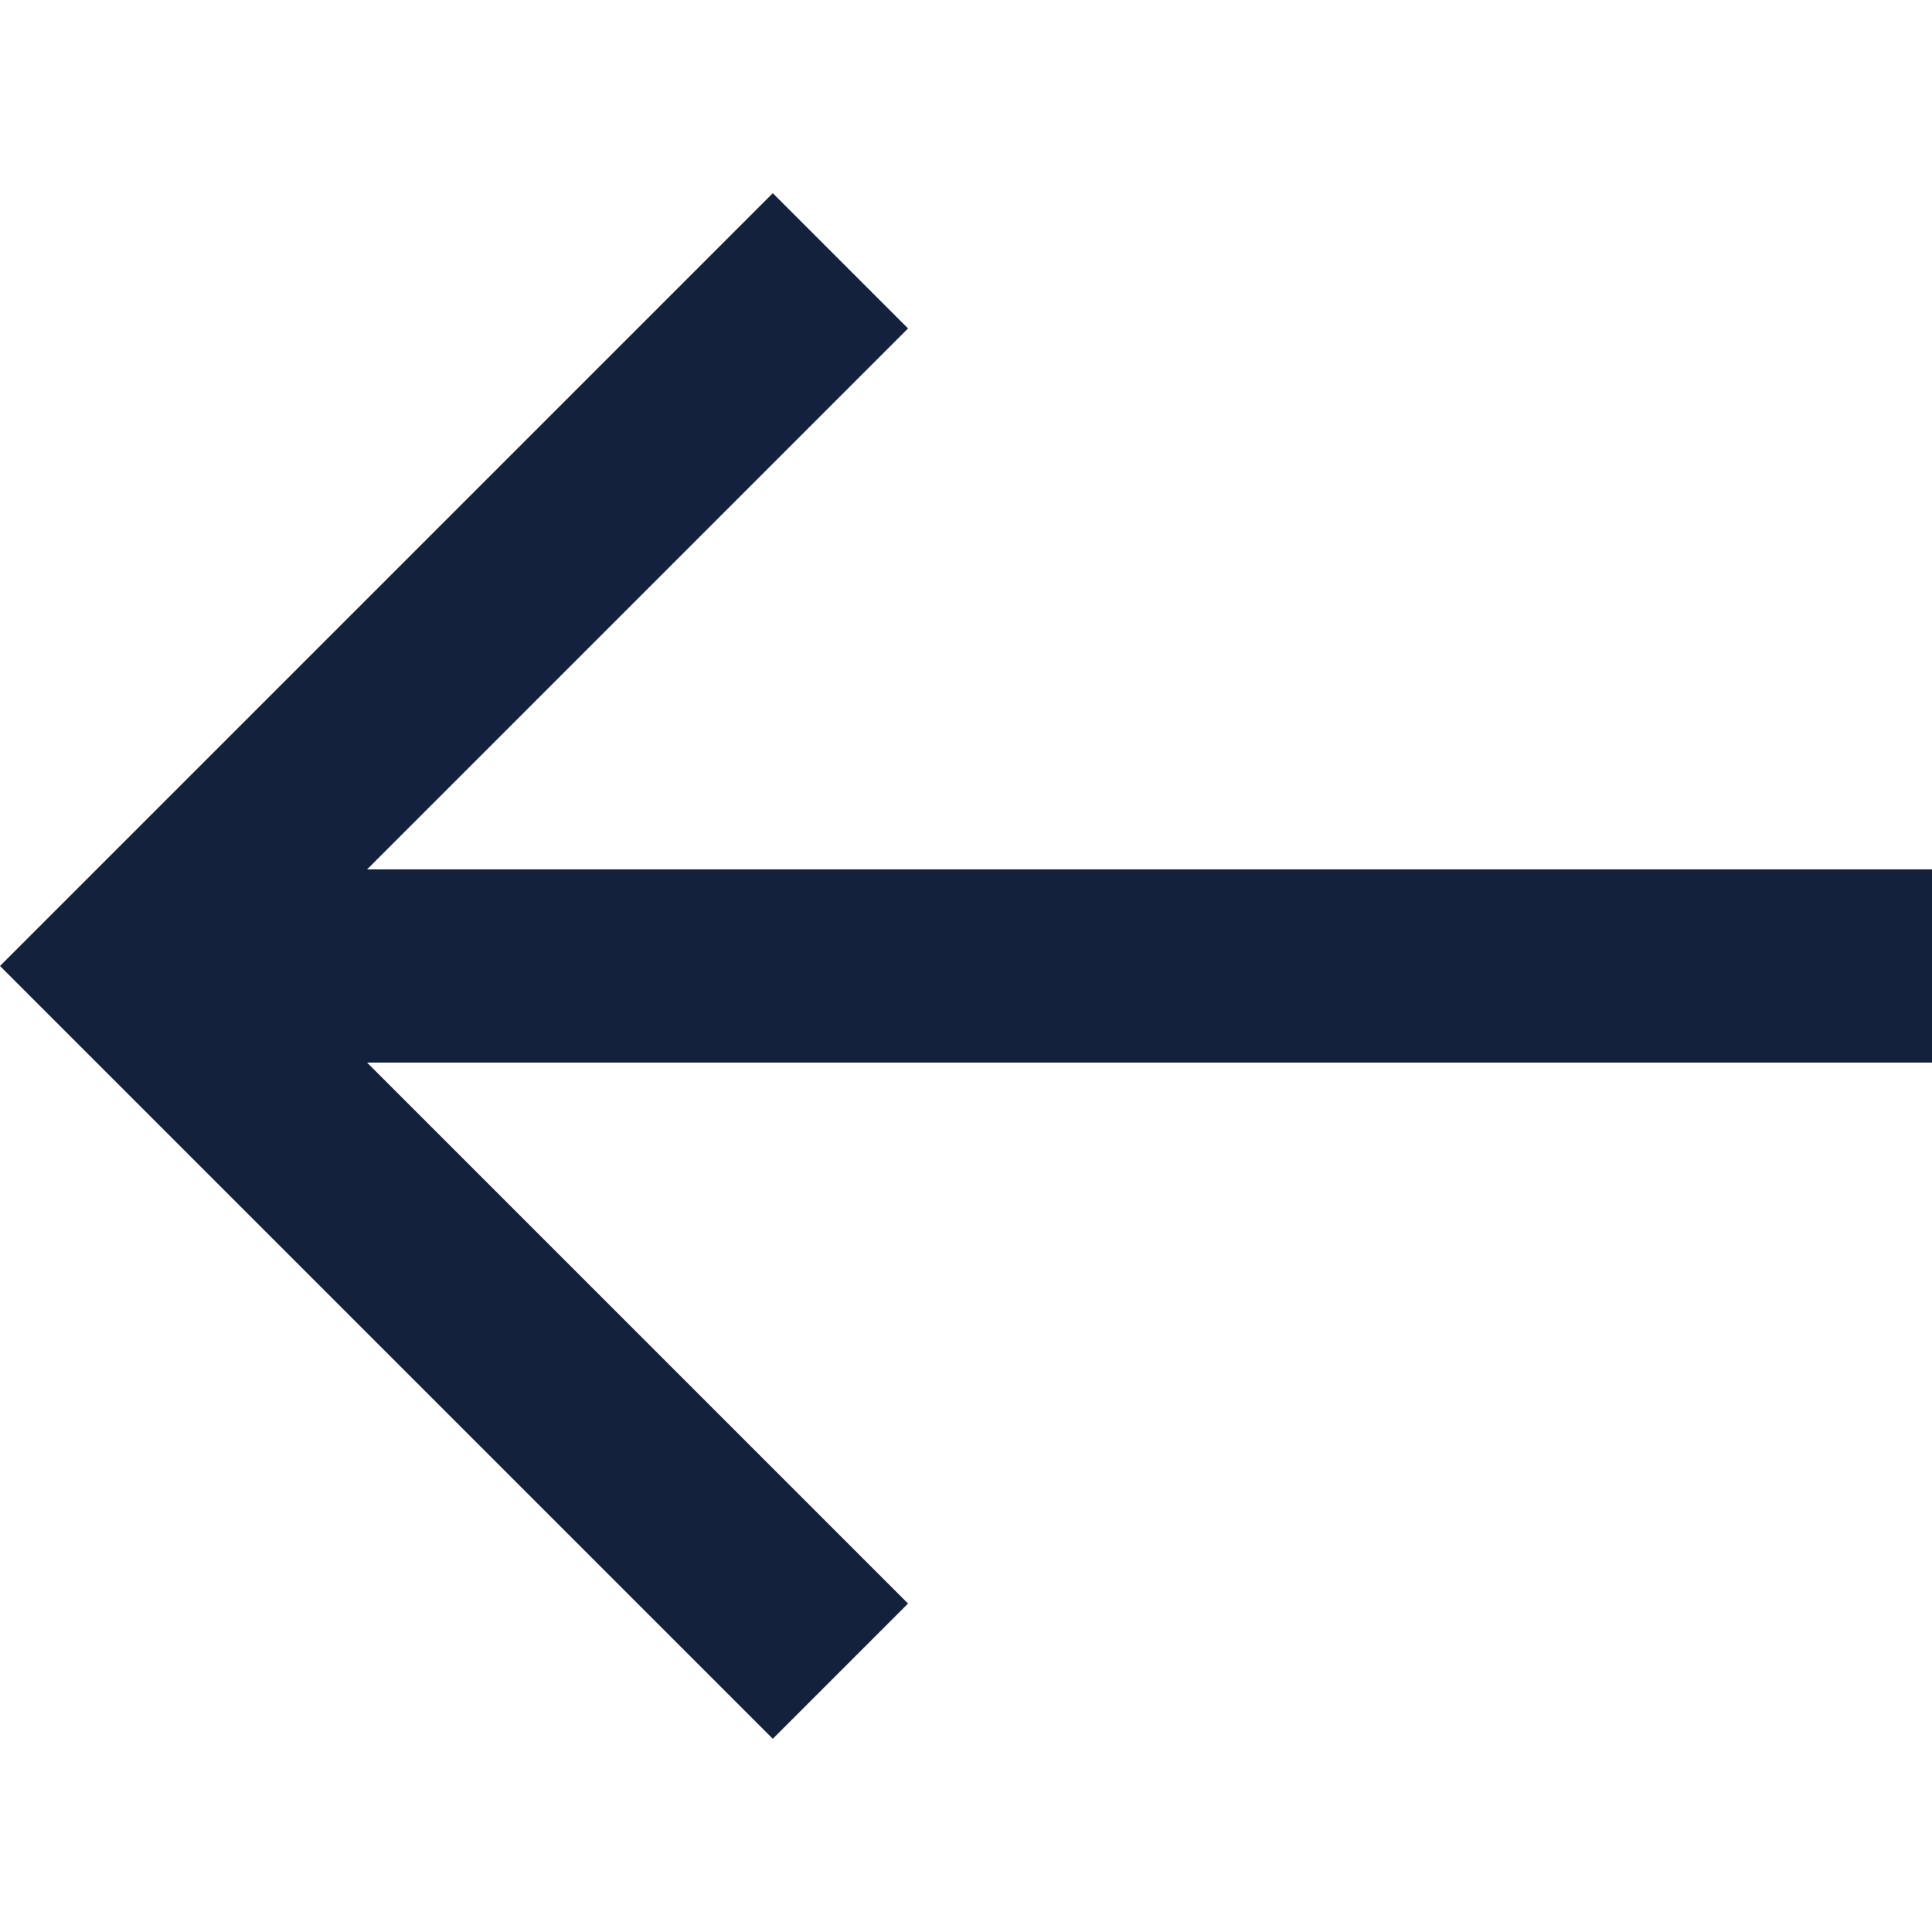 <svg width="20" height="20" viewBox="0 0 20 20" fill="none" xmlns="http://www.w3.org/2000/svg">
<g clip-path="url(#clip0_64_1242)">
<path d="M8 2L9.4 3.4L3.8 9H20V11L3.8 11L9.4 16.6L8 18L0 10L8 2Z" fill="#14213D"/>
</g>
<defs>
<clipPath id="clip0_64_1242">
<rect width="20" height="20" fill="white" transform="matrix(-1 0 0 1 20 0)"/>
</clipPath>
</defs>
</svg>
